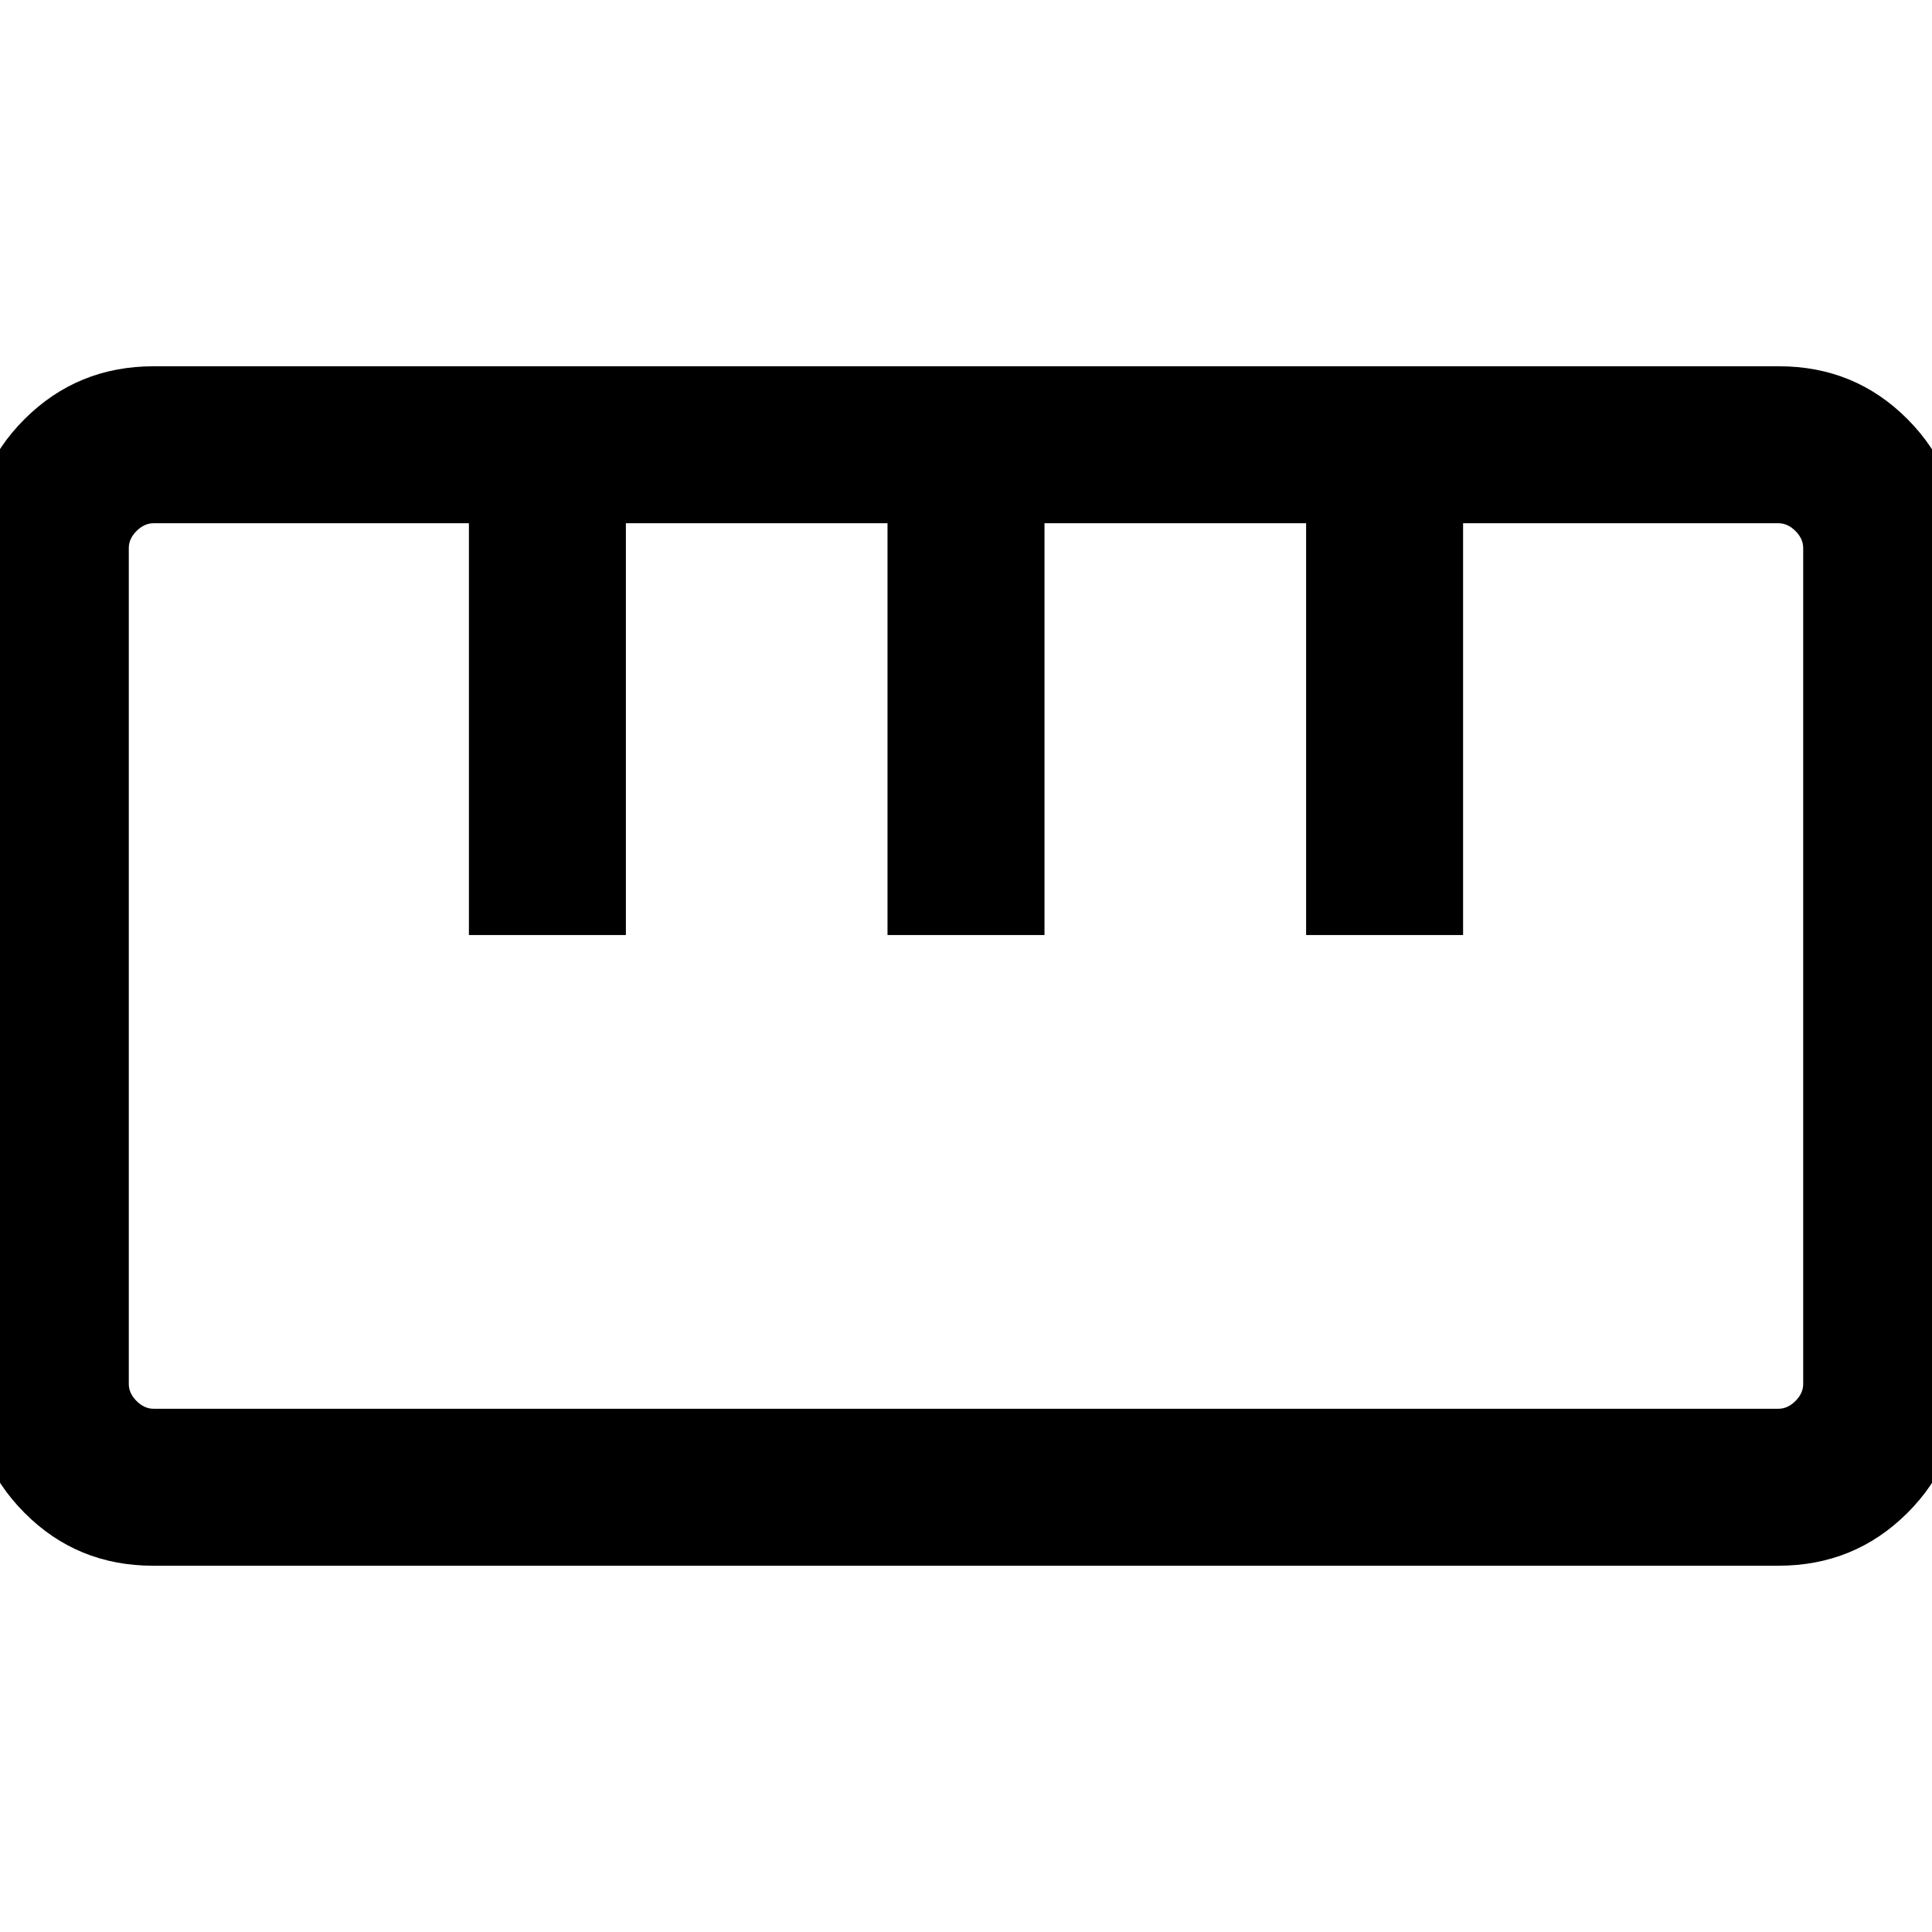 <svg xmlns="http://www.w3.org/2000/svg" height="20" viewBox="0 -960 960 960" width="20"><path d="M76.05-182q-37.75 0-63.9-26.3Q-14-234.61-14-272.36v-415.59q0-37.75 26.3-63.9Q38.59-778 76.34-778h807.61q37.75 0 63.9 26.3Q974-725.39 974-687.64v415.59q0 37.75-26.3 63.9Q921.41-182 883.66-182H76.05Zm.26-78h807.38q4.62 0 8.46-3.85 3.85-3.84 3.85-8.46v-415.38q0-4.62-3.85-8.46-3.84-3.85-8.46-3.85H727v204.61h-78V-700H519v204.61h-78V-700H311v204.61h-78V-700H76.31q-4.62 0-8.46 3.85-3.85 3.84-3.85 8.46v415.38q0 4.62 3.85 8.46 3.84 3.85 8.46 3.85ZM233-495.39h78-78Zm208 0h78-78Zm208 0h78-78ZM480-480Z"/></svg>